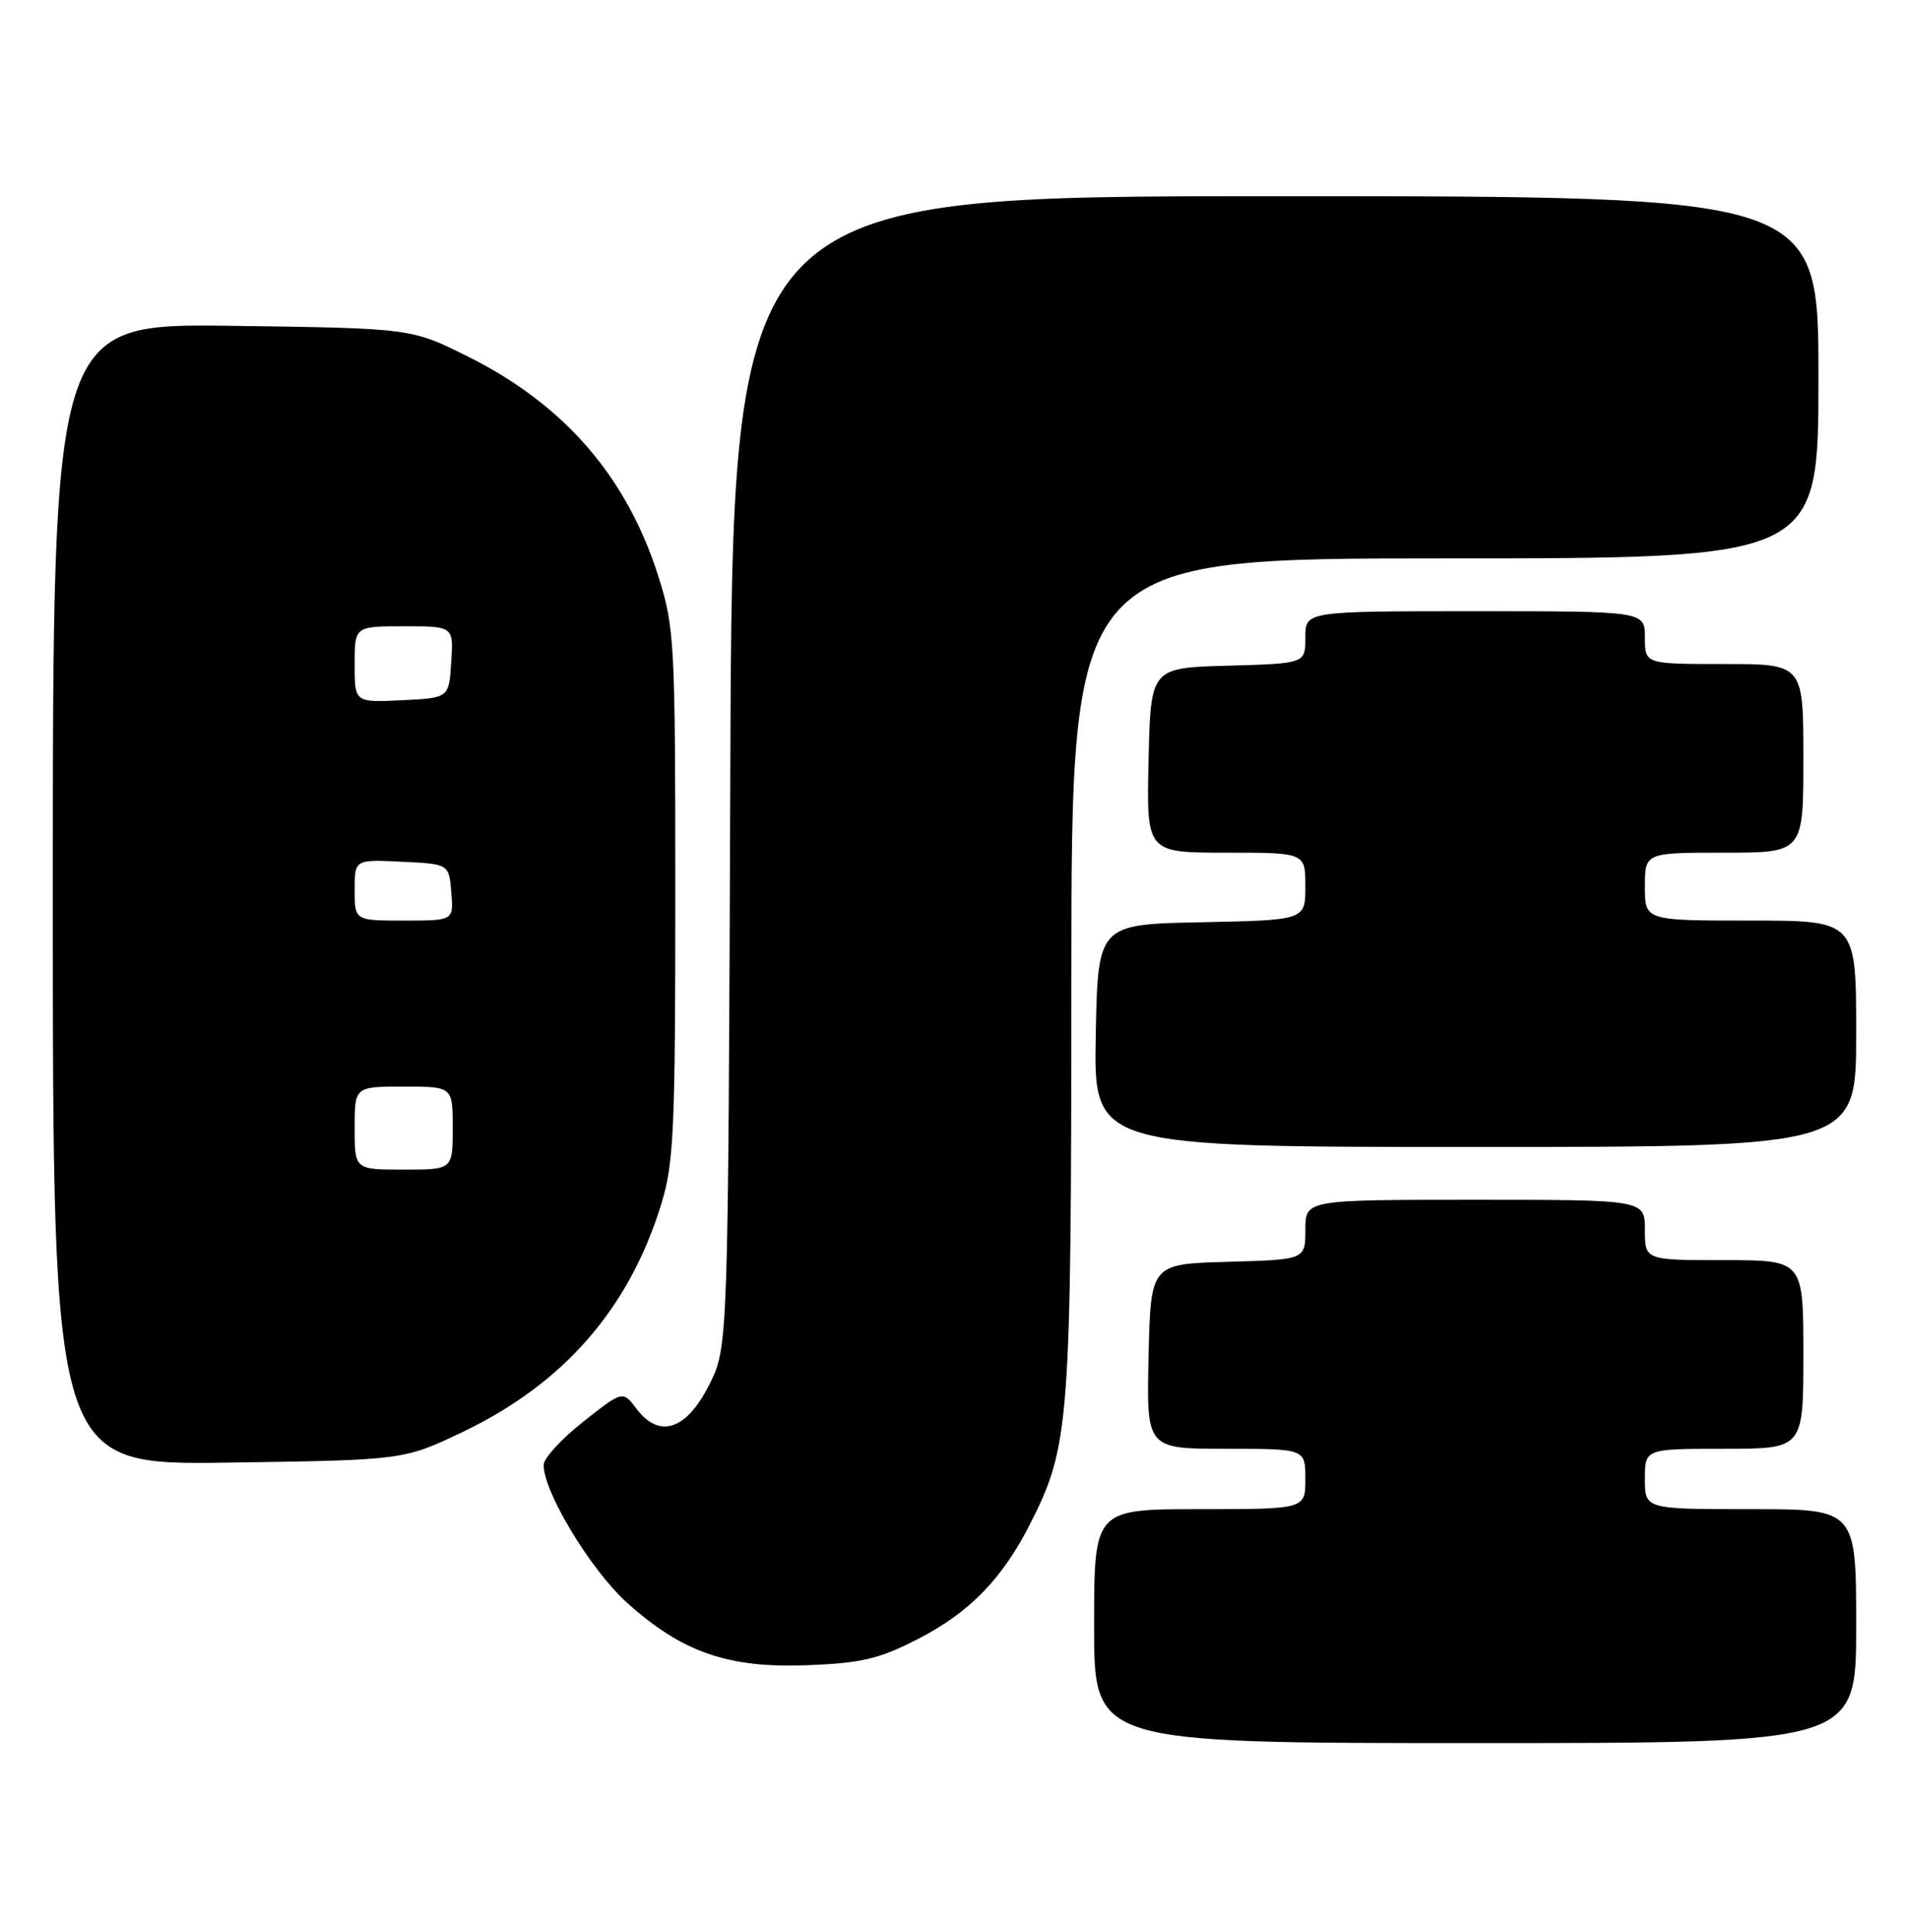 <?xml version="1.0" encoding="UTF-8" standalone="no"?>
<!DOCTYPE svg PUBLIC "-//W3C//DTD SVG 1.1//EN" "http://www.w3.org/Graphics/SVG/1.1/DTD/svg11.dtd" >
<svg xmlns="http://www.w3.org/2000/svg" xmlns:xlink="http://www.w3.org/1999/xlink" version="1.1" viewBox="0 0 253 256">
 <g >
 <path fill="currentColor"
d=" M 246.00 215.50 C 246.00 200.00 246.00 200.00 232.00 200.00 C 218.00 200.00 218.00 200.00 218.00 196.00 C 218.00 192.00 218.00 192.00 228.50 192.00 C 239.00 192.00 239.00 192.00 239.00 179.50 C 239.00 167.00 239.00 167.00 228.50 167.00 C 218.00 167.00 218.00 167.00 218.00 163.00 C 218.00 159.00 218.00 159.00 195.50 159.00 C 173.00 159.00 173.00 159.00 173.00 162.97 C 173.00 166.93 173.00 166.93 162.75 167.22 C 152.50 167.50 152.50 167.50 152.22 179.75 C 151.94 192.00 151.94 192.00 162.47 192.00 C 173.00 192.00 173.00 192.00 173.00 196.00 C 173.00 200.00 173.00 200.00 159.00 200.00 C 145.00 200.00 145.00 200.00 145.00 215.50 C 145.00 231.00 145.00 231.00 195.50 231.00 C 246.00 231.00 246.00 231.00 246.00 215.50 Z  M 121.59 217.24 C 128.43 213.75 132.82 209.26 136.51 201.98 C 141.77 191.60 141.97 188.97 141.99 129.25 C 142.00 74.00 142.00 74.00 191.50 74.00 C 241.00 74.00 241.00 74.00 241.00 50.00 C 241.00 26.00 241.00 26.00 169.04 26.00 C 97.07 26.00 97.07 26.00 96.79 102.25 C 96.50 178.50 96.50 178.50 94.00 183.50 C 90.99 189.51 87.38 190.71 84.36 186.70 C 82.53 184.28 82.53 184.28 77.32 188.39 C 74.46 190.65 72.09 193.22 72.06 194.09 C 71.93 197.55 78.28 208.07 83.11 212.41 C 90.42 218.98 96.51 221.09 107.00 220.68 C 114.15 220.40 116.47 219.86 121.59 217.24 Z  M 61.29 189.78 C 74.73 183.37 83.40 173.40 87.66 159.50 C 89.30 154.16 89.50 149.63 89.50 118.50 C 89.50 85.18 89.39 83.16 87.29 76.50 C 83.11 63.23 74.83 53.65 62.03 47.26 C 54.50 43.50 54.50 43.50 30.75 43.18 C 7.00 42.87 7.00 42.87 7.00 118.52 C 7.00 194.16 7.00 194.16 30.25 193.83 C 53.50 193.50 53.50 193.50 61.29 189.78 Z  M 246.00 137.00 C 246.00 122.00 246.00 122.00 232.00 122.00 C 218.00 122.00 218.00 122.00 218.00 117.50 C 218.00 113.00 218.00 113.00 228.50 113.00 C 239.00 113.00 239.00 113.00 239.00 100.50 C 239.00 88.00 239.00 88.00 228.50 88.00 C 218.00 88.00 218.00 88.00 218.00 84.50 C 218.00 81.00 218.00 81.00 195.50 81.00 C 173.00 81.00 173.00 81.00 173.00 84.47 C 173.00 87.93 173.00 87.93 162.75 88.22 C 152.50 88.50 152.50 88.50 152.22 100.75 C 151.94 113.00 151.94 113.00 162.47 113.00 C 173.00 113.00 173.00 113.00 173.00 117.47 C 173.00 121.94 173.00 121.94 159.25 122.22 C 145.50 122.50 145.50 122.50 145.22 137.25 C 144.95 152.00 144.95 152.00 195.47 152.00 C 246.00 152.00 246.00 152.00 246.00 137.00 Z  M 47.00 149.50 C 47.00 144.00 47.00 144.00 53.50 144.00 C 60.00 144.00 60.00 144.00 60.00 149.50 C 60.00 155.00 60.00 155.00 53.50 155.00 C 47.00 155.00 47.00 155.00 47.00 149.50 Z  M 47.00 117.95 C 47.00 113.90 47.00 113.90 53.25 114.20 C 59.50 114.50 59.50 114.50 59.81 118.25 C 60.12 122.00 60.12 122.00 53.56 122.00 C 47.00 122.00 47.00 122.00 47.00 117.95 Z  M 47.00 88.05 C 47.00 83.00 47.00 83.00 53.55 83.00 C 60.11 83.00 60.11 83.00 59.80 87.75 C 59.50 92.50 59.50 92.50 53.25 92.80 C 47.00 93.10 47.00 93.10 47.00 88.05 Z "/>
</g>
</svg>